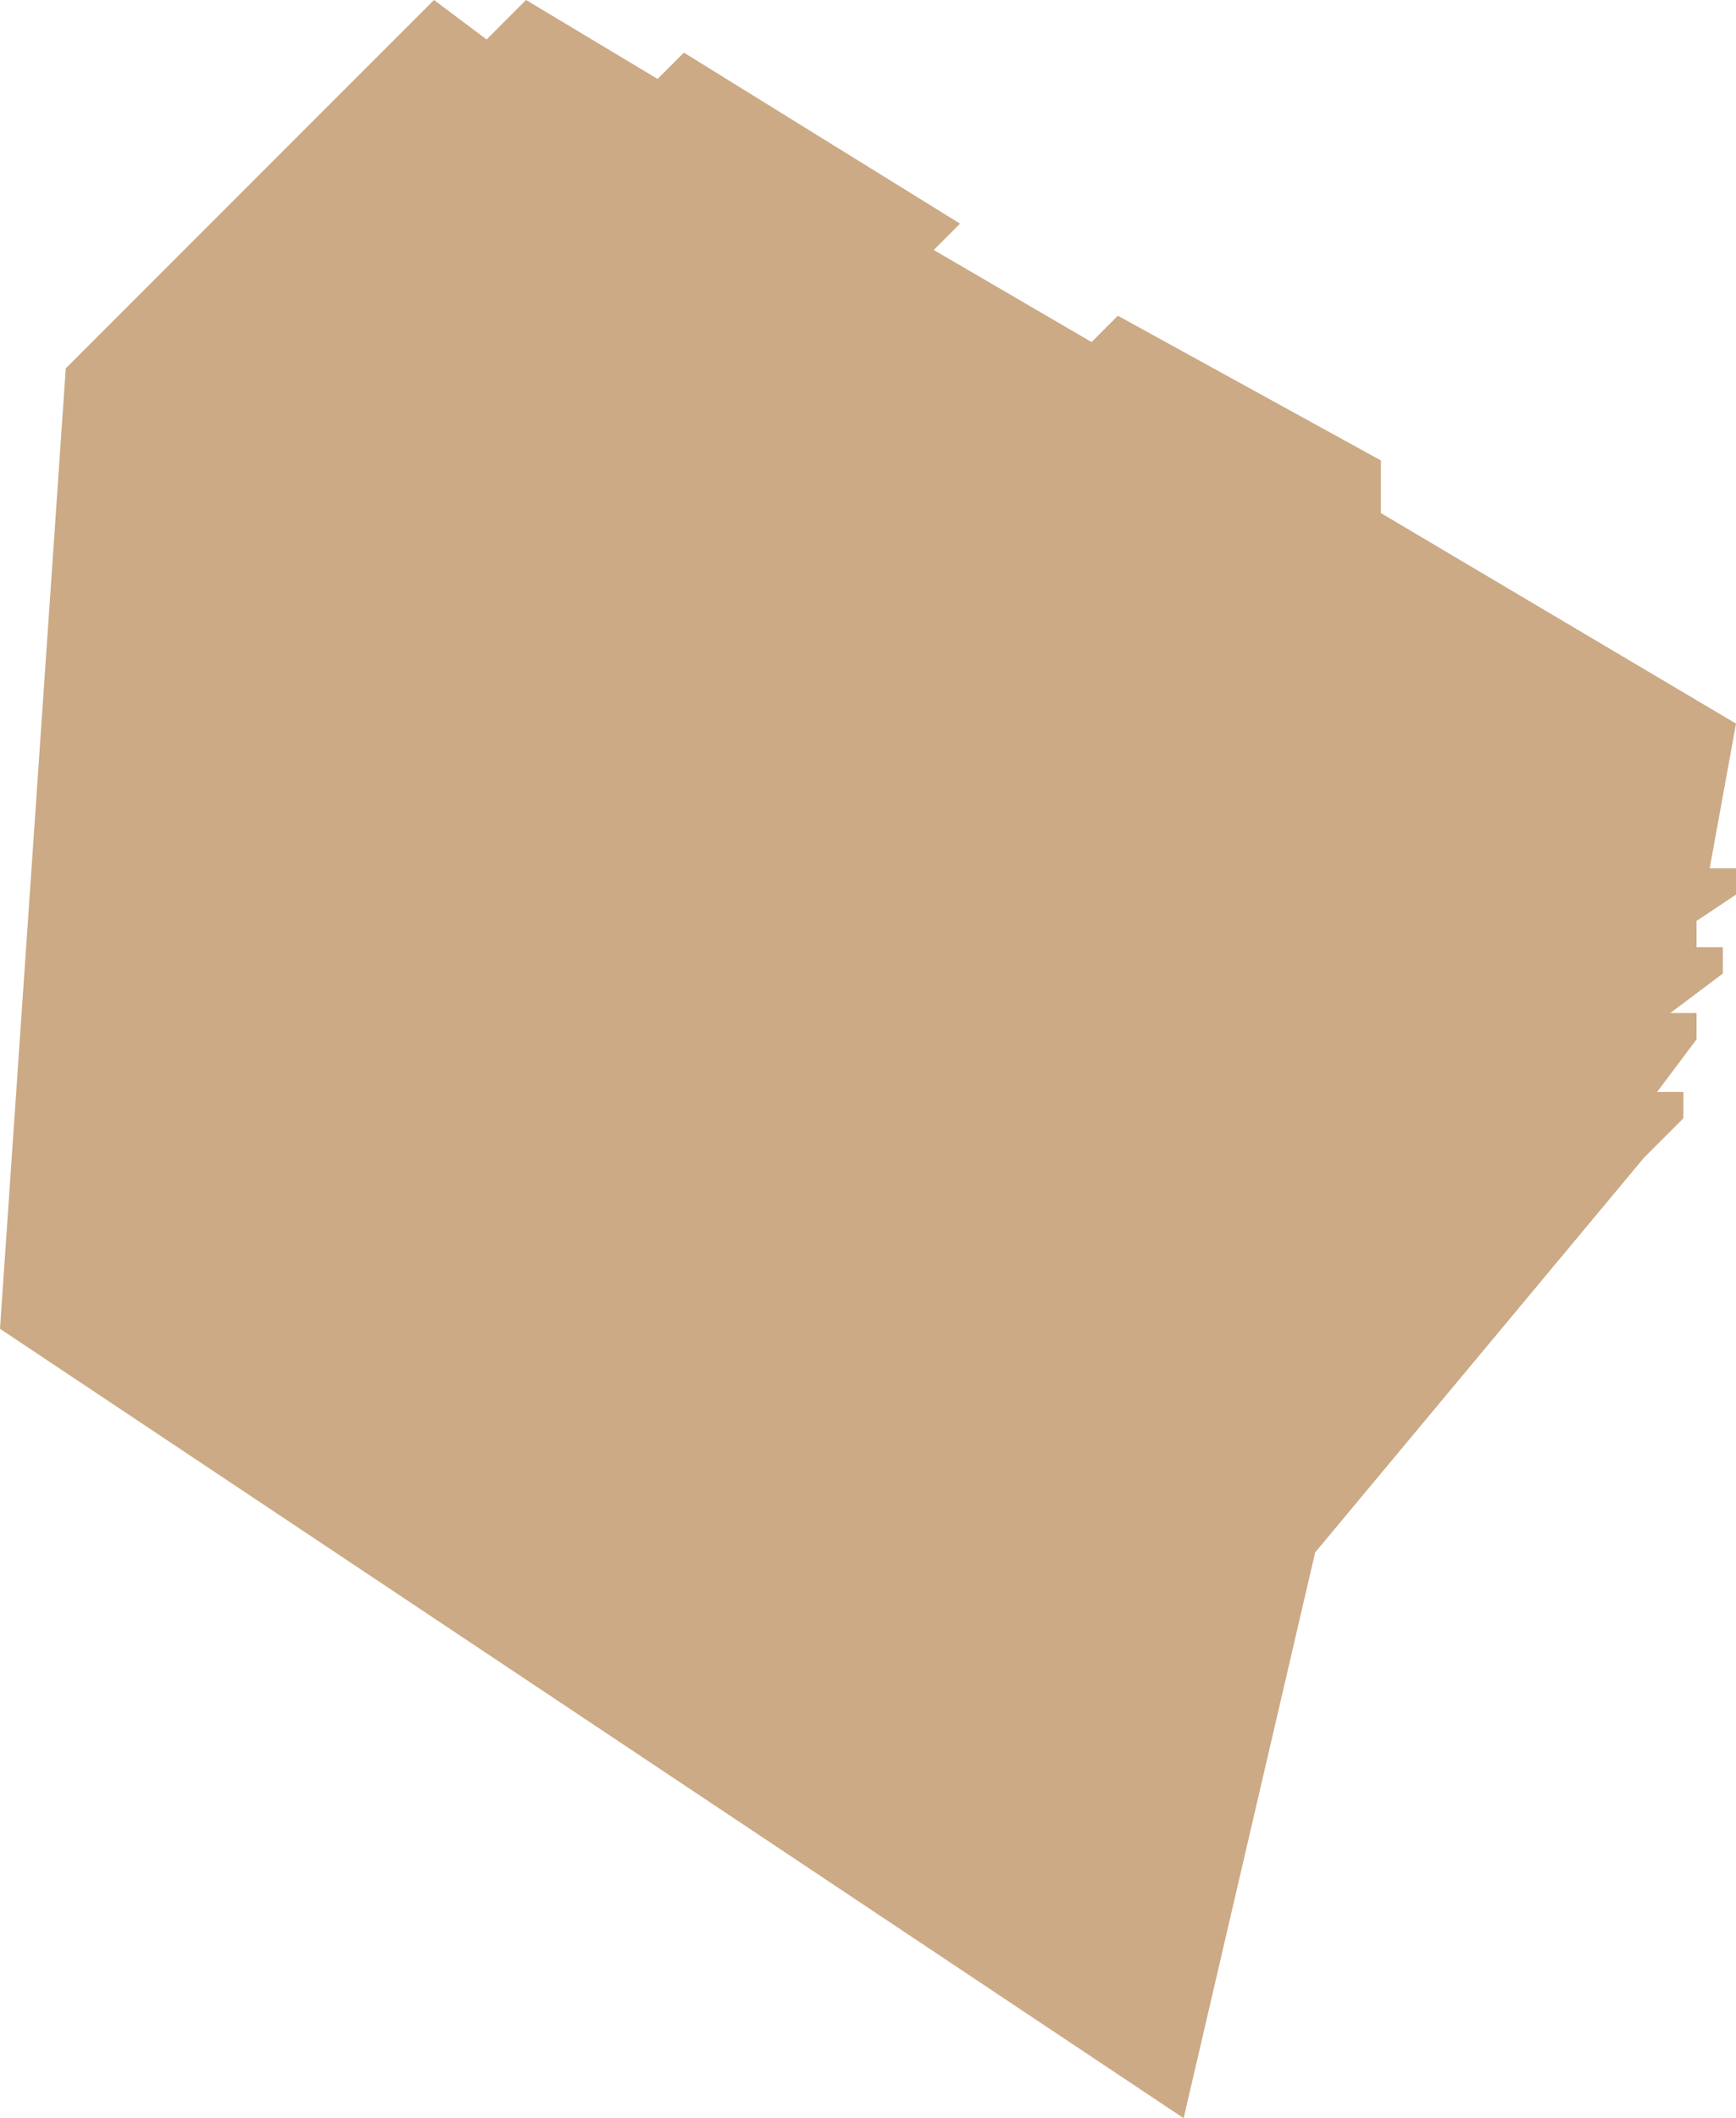<svg xmlns="http://www.w3.org/2000/svg" width="132" height="161" viewBox="0 0 132 161">
<defs>
    <style>
      .cls-1 {
        fill: #be9567;
        fill-rule: evenodd;
        opacity: 0.8;
      }
    </style>
  </defs>
  <path id="Фигура_11" data-name="Фигура 11" class="cls-1" d="M658,448l28-28,4,3,3-3,10,6,2-2,21,13-2,2,12,7,2-2,20,11v4l27,16-2,11h2v2l-3,2v2h2v2l-4,3h2v2l-3,4h2v2l-3,3-25,30-10,43-90-60Z" transform="translate(-653 -420)"/>
</svg>
